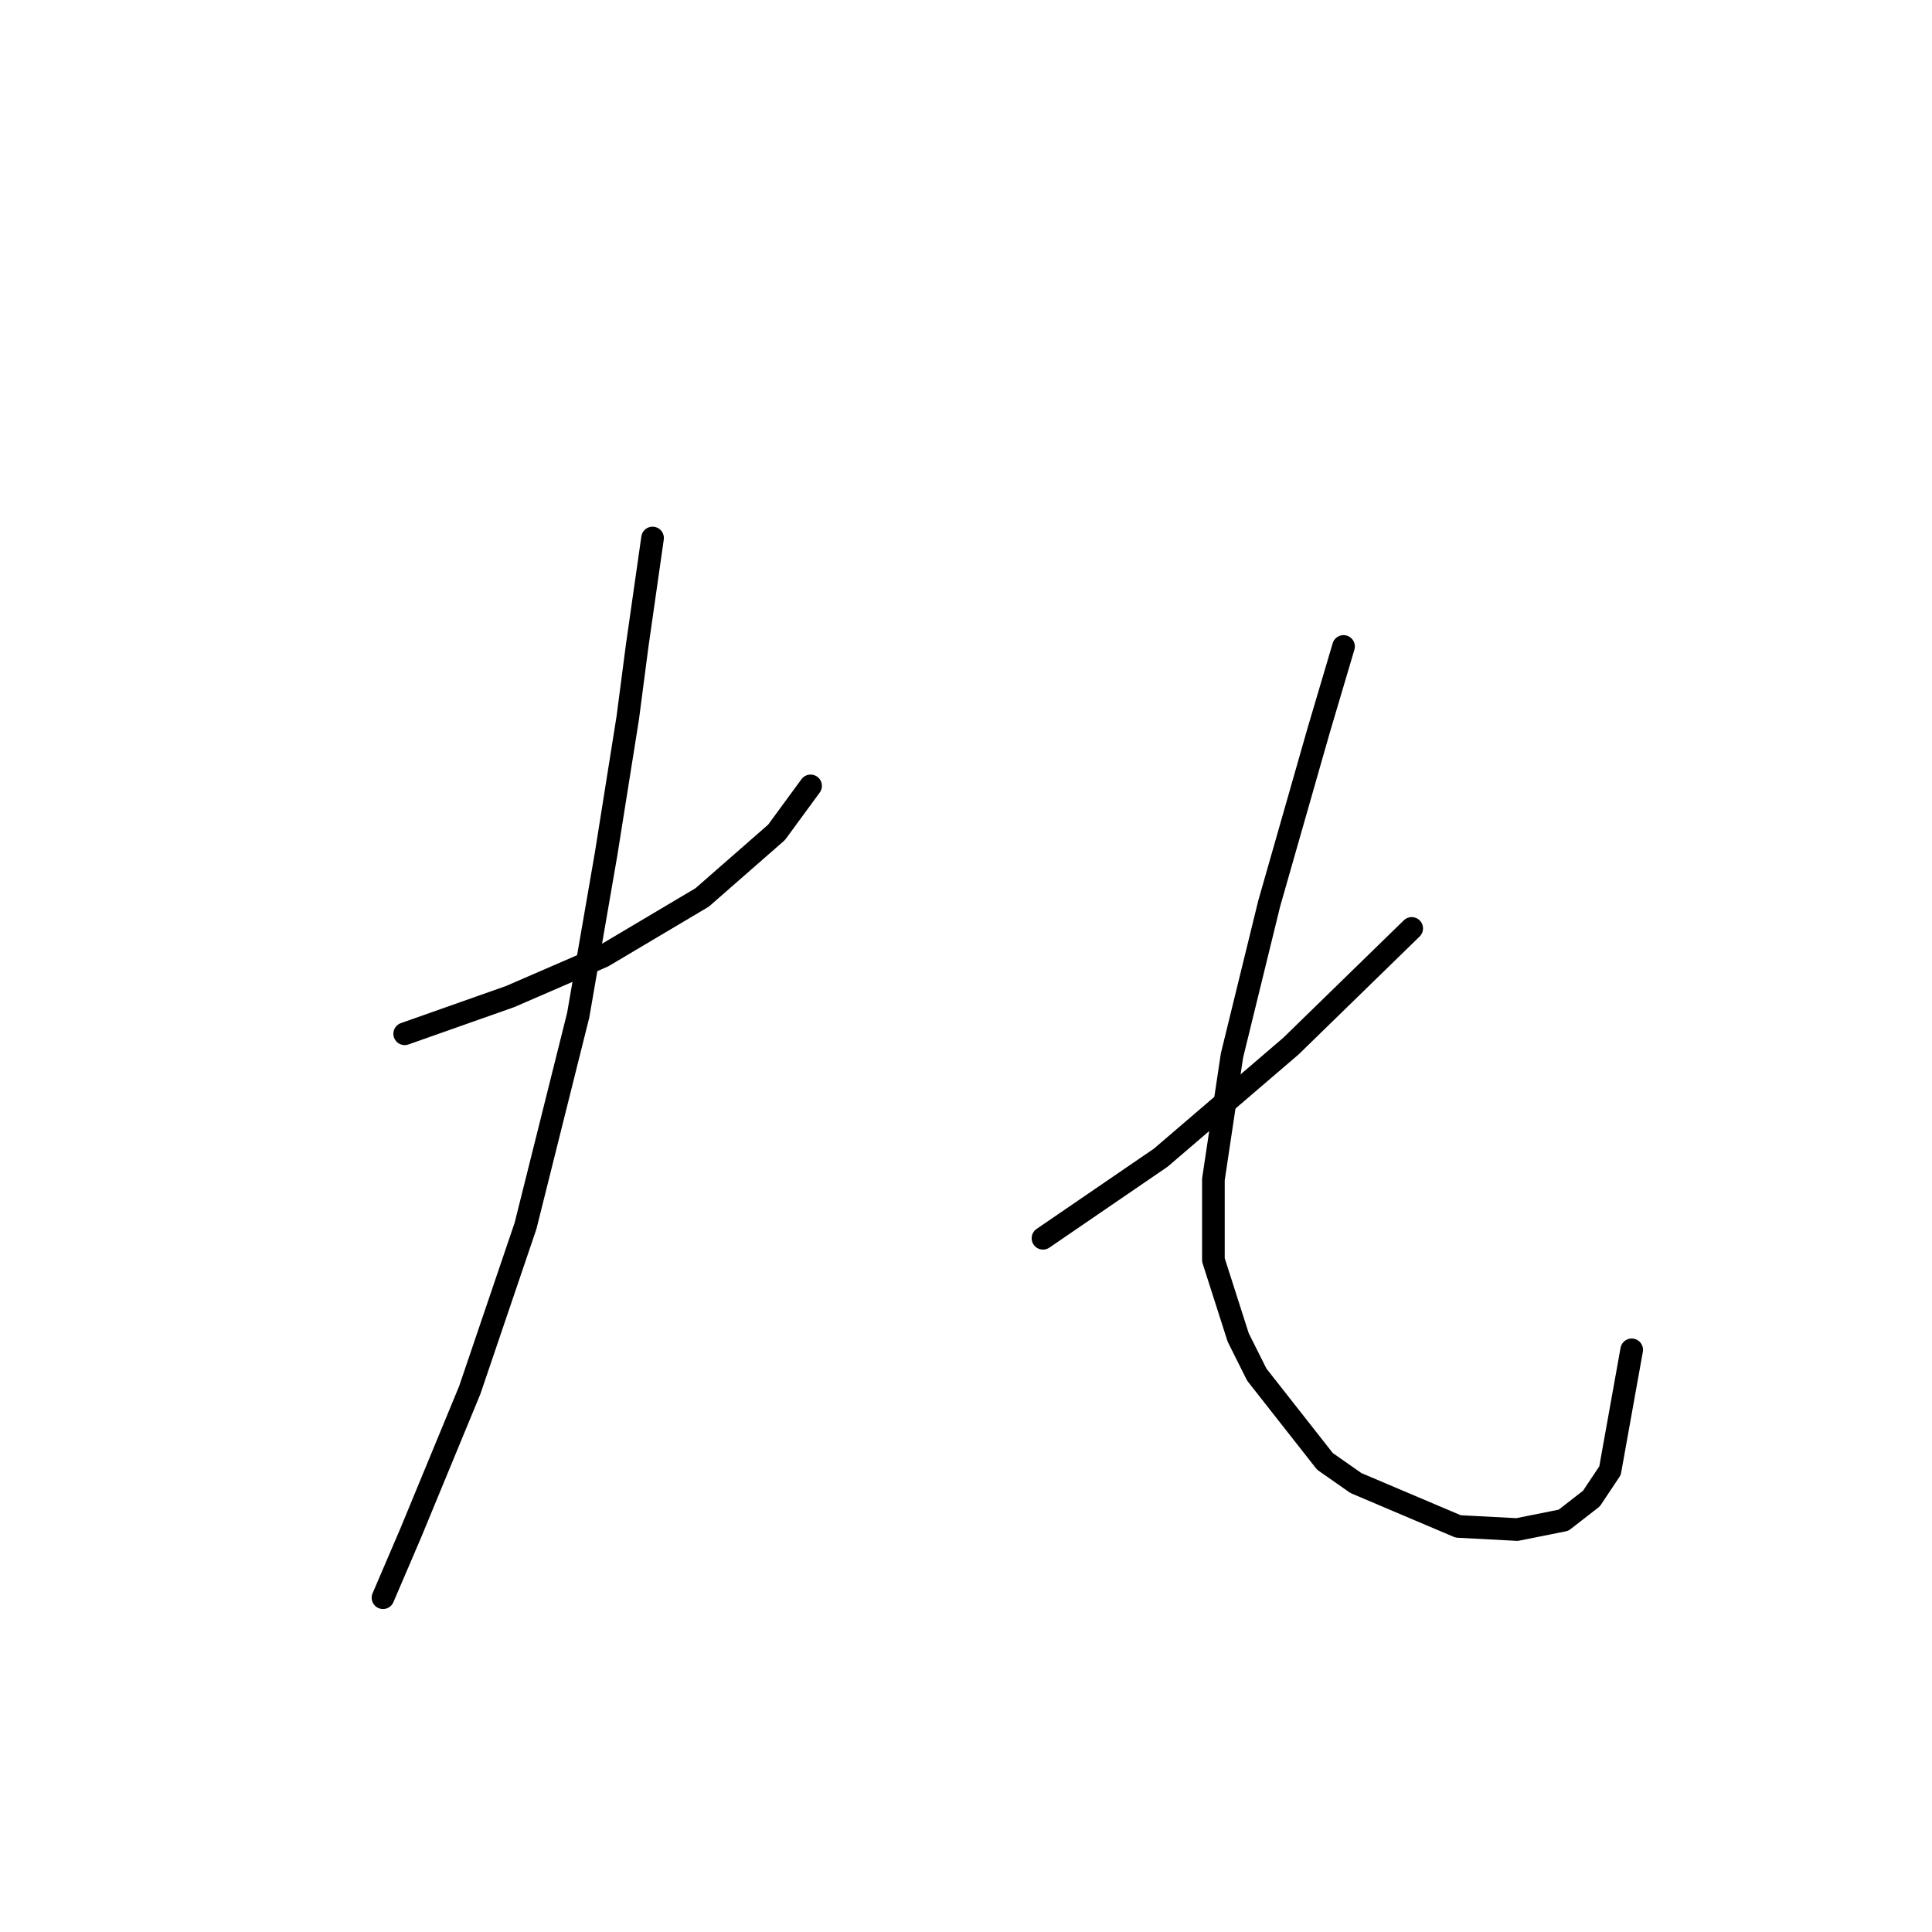 <?xml version="1.0" standalone="no"?>
    <svg width="256" height="256" xmlns="http://www.w3.org/2000/svg" version="1.1">
    <polyline stroke="black" stroke-width="3" stroke-linecap="round" fill="transparent" stroke-linejoin="round" points="53.623 136.981 67.582 132.054 79.899 126.716 93.037 118.916 102.891 110.294 107.407 104.135 107.407 104.135 " />
        <polyline stroke="black" stroke-width="3" stroke-linecap="round" fill="transparent" stroke-linejoin="round" points="86.468 71.289 84.415 85.659 83.184 95.102 80.31 113.168 76.615 134.517 69.635 162.436 62.245 184.196 54.444 203.083 50.749 211.705 50.749 211.705 " />
        <polyline stroke="black" stroke-width="3" stroke-linecap="round" fill="transparent" stroke-linejoin="round" points="187.058 123.021 171.046 138.623 153.802 153.403 138.2 164.078 138.2 164.078 " />
        <polyline stroke="black" stroke-width="3" stroke-linecap="round" fill="transparent" stroke-linejoin="round" points="178.026 85.659 174.741 96.745 168.172 119.737 163.245 139.855 160.782 156.277 160.782 166.952 164.066 177.217 166.53 182.143 175.562 193.639 179.668 196.513 193.217 202.261 201.018 202.672 207.176 201.44 210.871 198.566 213.335 194.871 216.209 178.859 216.209 178.859 " />
        </svg>